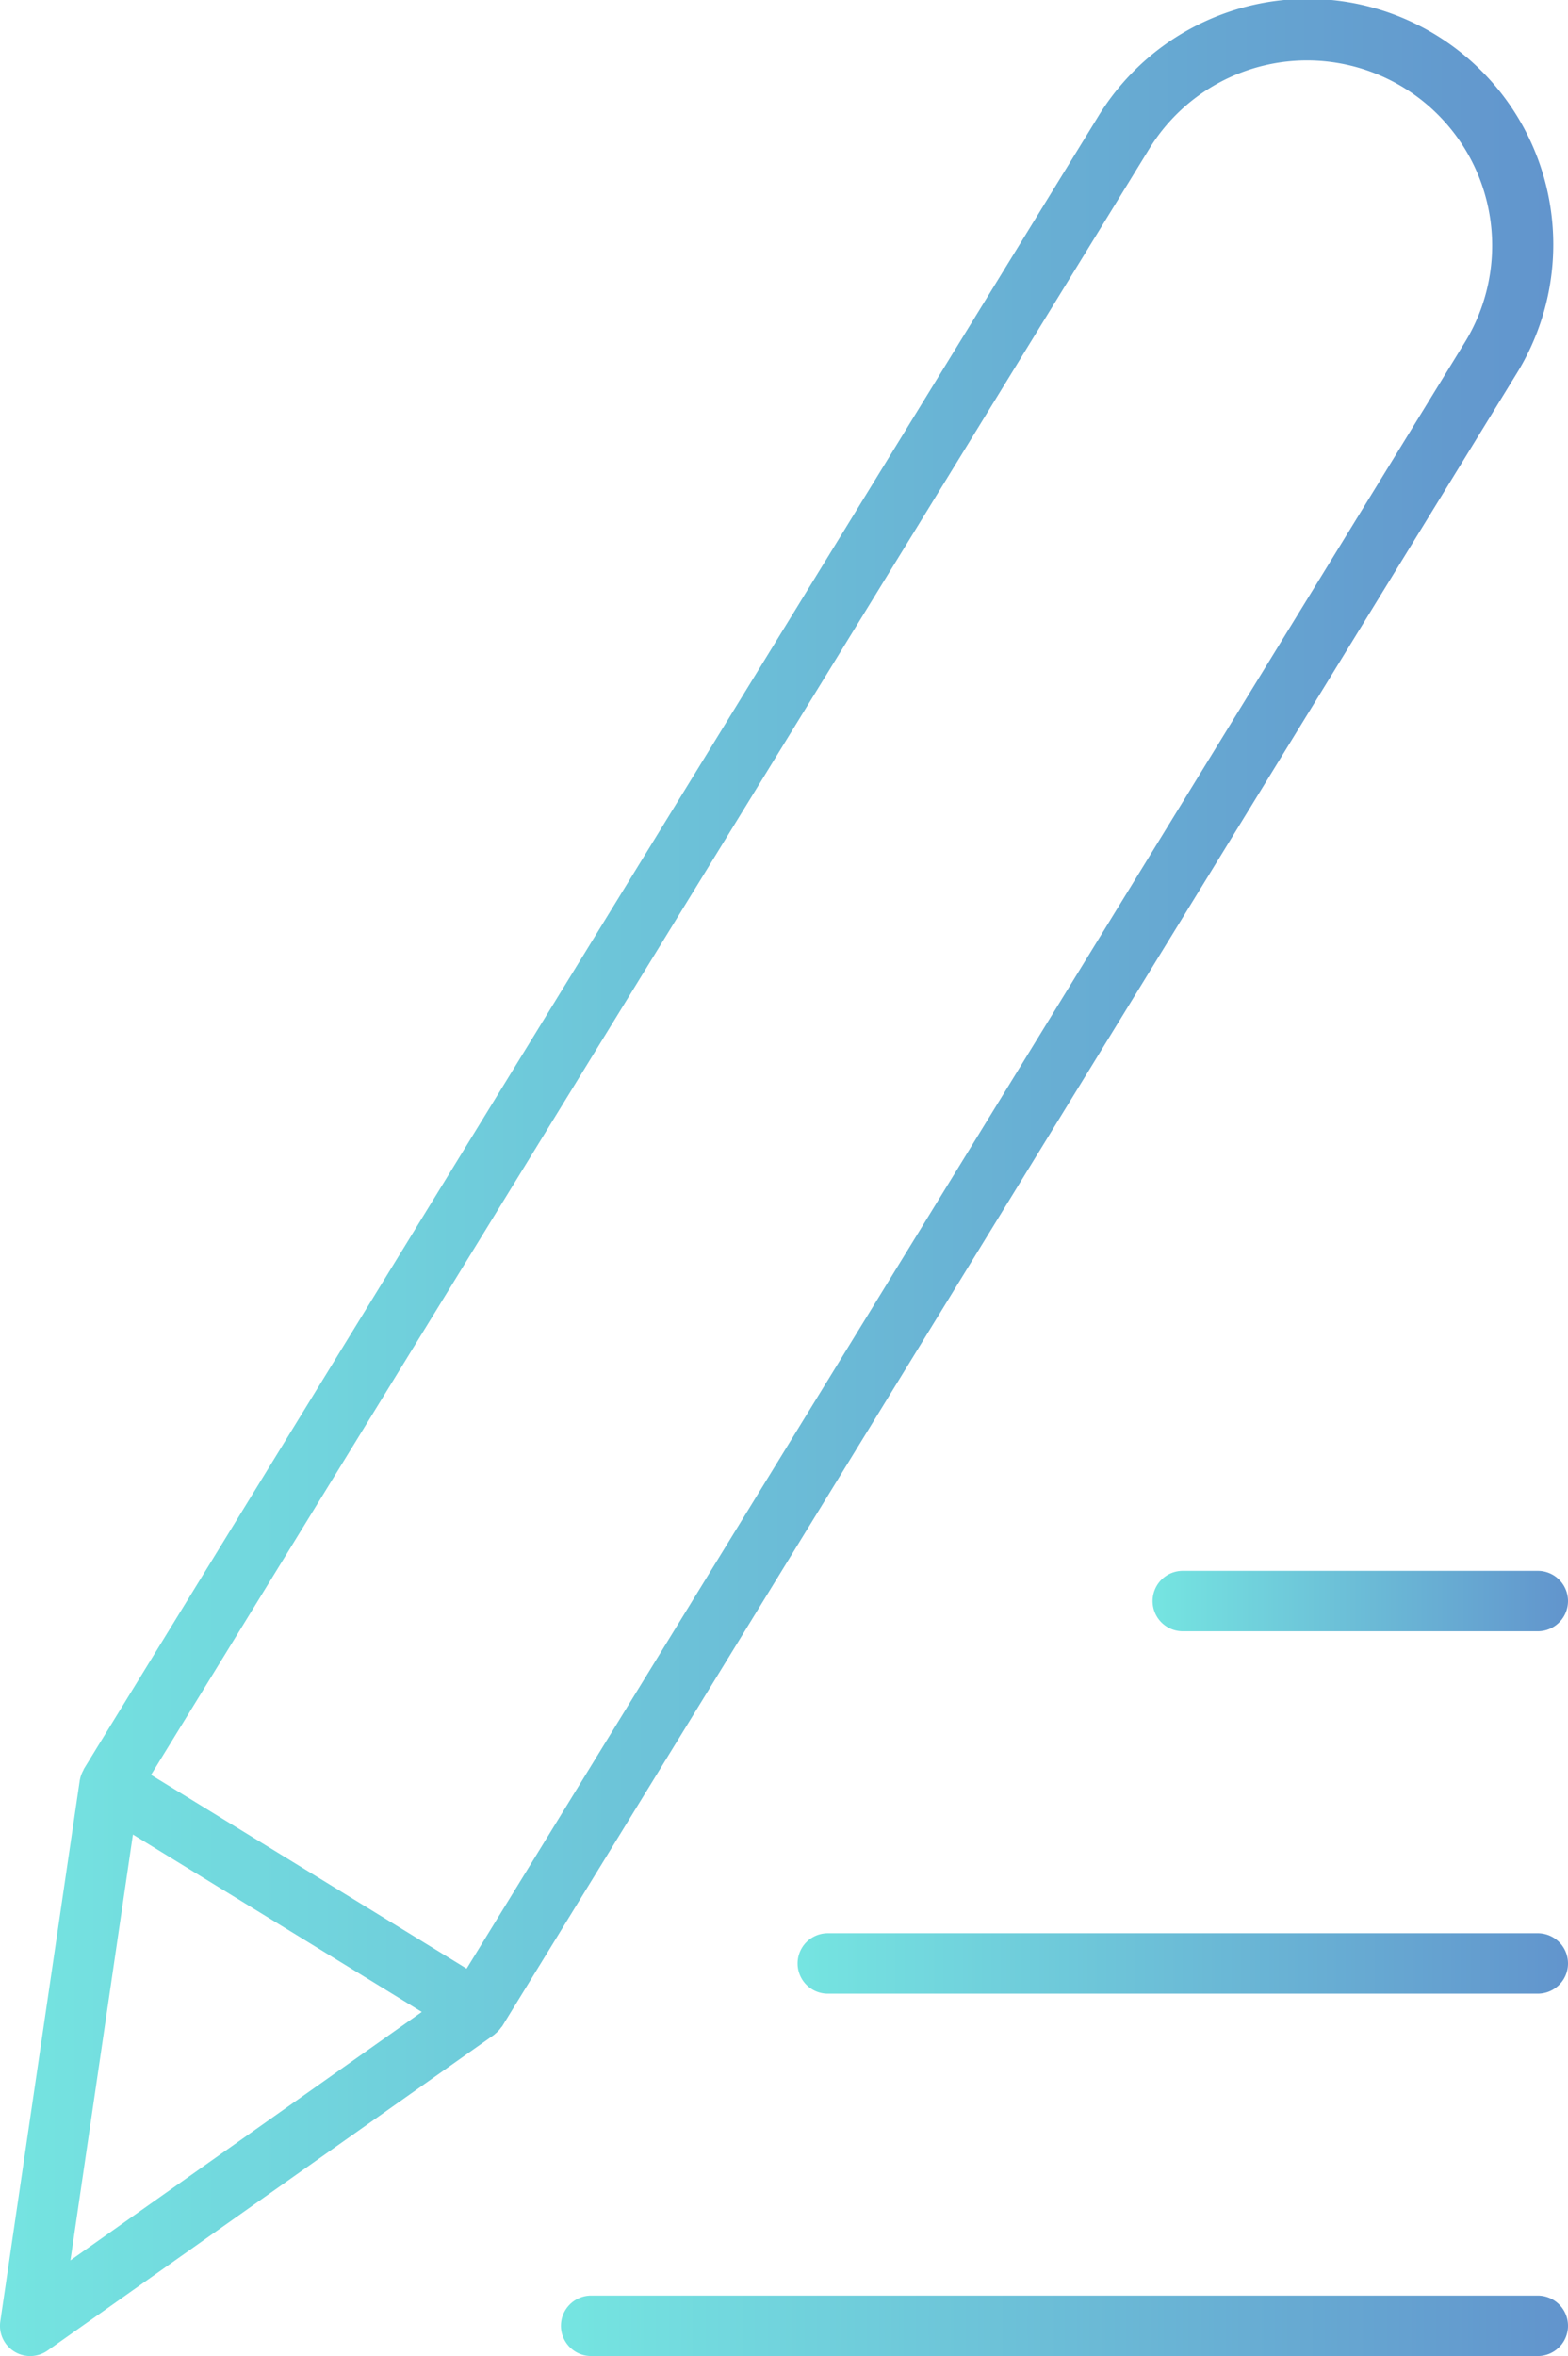 <svg xmlns="http://www.w3.org/2000/svg" xmlns:xlink="http://www.w3.org/1999/xlink" width="51.9" height="77.955" viewBox="0 0 51.9 77.955">
  <defs>
    <linearGradient id="linear-gradient" y1="0.5" x2="1.186" y2="0.5" gradientUnits="objectBoundingBox">
      <stop offset="0" stop-color="#75e5e1"/>
      <stop offset="1" stop-color="#5e85c9"/>
    </linearGradient>
    <clipPath id="clip-path">
      <rect id="Rectángulo_2117" data-name="Rectángulo 2117" width="51.9" height="77.955" transform="translate(0 0)" fill="url(#linear-gradient)"/>
    </clipPath>
  </defs>
  <g id="Grupo_4820" data-name="Grupo 4820" transform="translate(0 0)">
    <g id="Grupo_4244" data-name="Grupo 4244" clip-path="url(#clip-path)">
      <path id="Trazado_38632" data-name="Trazado 38632" d="M50.189,12.378A8.127,8.127,0,1,0,36.338,3.873L2.775,58.532c-.008.014-.008.03-.016.043a.99.99,0,0,0-.112.305.217.217,0,0,0-.007.024l0,.006L.01,76.81a1,1,0,0,0,1.567.962L16.351,67.329c.019-.013.033-.031.051-.046a.9.9,0,0,0,.092-.084.971.971,0,0,0,.086-.106c.015-.02.033-.035.047-.057ZM38.043,4.92a6.126,6.126,0,0,1,10.441,6.411L15.445,65.137,5,58.726ZM4.4,60.7l9.561,5.87-11.63,8.22Z" fill="url(#linear-gradient)"/>
      <path id="Trazado_38633" data-name="Trazado 38633" d="M50.9,75.955H19.567a1,1,0,0,0,0,2H50.9a1,1,0,0,0,0-2" fill="url(#linear-gradient)"/>
      <path id="Trazado_38634" data-name="Trazado 38634" d="M50.9,63.966H27.4a1,1,0,0,0,0,2H50.9a1,1,0,0,0,0-2" fill="url(#linear-gradient)"/>
      <path id="Trazado_38635" data-name="Trazado 38635" d="M39.15,51.975a1,1,0,0,0,0,2H50.9a1,1,0,0,0,0-2Z" fill="url(#linear-gradient)"/>
    </g>
  </g>
</svg>
